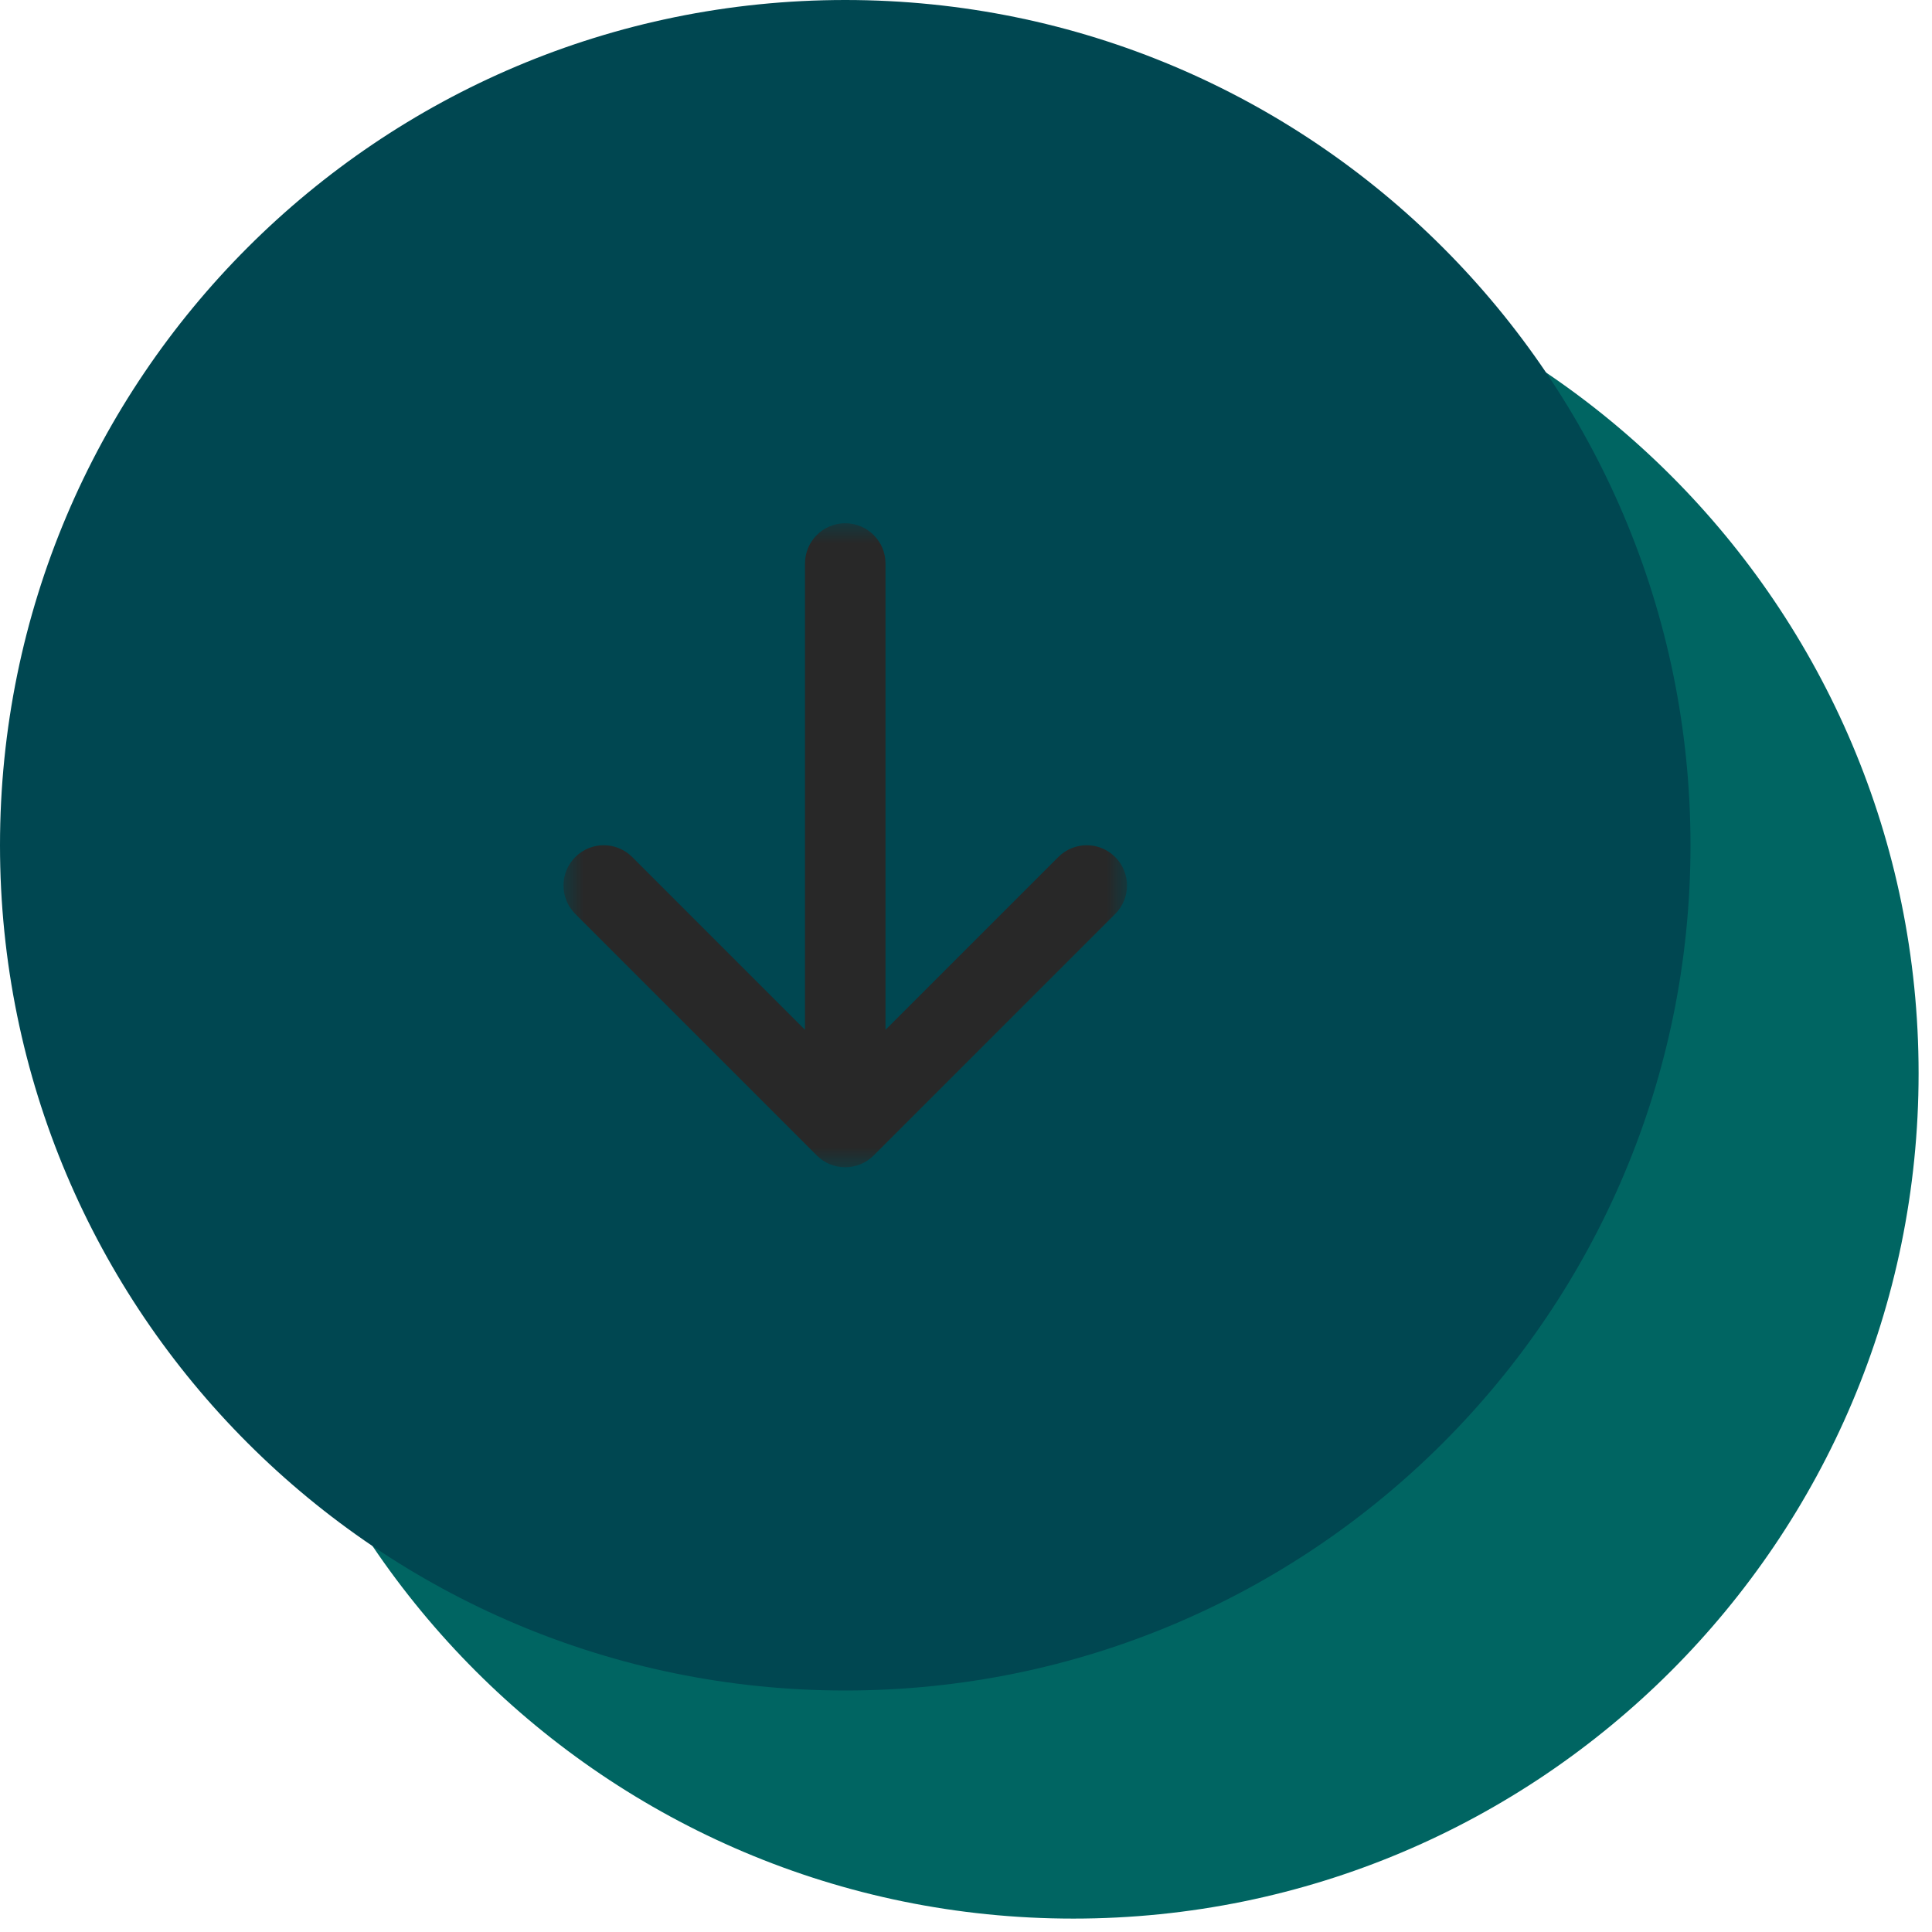 <svg xmlns="http://www.w3.org/2000/svg" xmlns:xlink="http://www.w3.org/1999/xlink" width="48" height="48" viewBox="0 0 48 48">
    <defs>
        <filter id="aqruymvbea">
            <feColorMatrix in="SourceGraphic" values="0 0 0 0 0.992 0 0 0 0 0.749 0 0 0 0 0.478 0 0 0 1 0"/>
        </filter>
        <path id="eixz6j3dob" d="M0 0L16 0 16 14 0 14z"/>
    </defs>
    <g fill="none" fill-rule="evenodd">
        <g>
            <g>
                <g>
                    <path fill="#006562" d="M47.667 26.667c0 11.598-9.402 21-21 21-11.599 0-21-9.402-21-21s9.401-21 21-21c11.598 0 21 9.402 21 21" transform="translate(-670 -621) translate(670 183) translate(0 438)"/>
                    <path fill="#004751" d="M42 21c0 11.598-9.401 21-21 21S0 32.598 0 21 9.401 0 21 0s21 9.402 21 21" transform="translate(-670 -621) translate(670 183) translate(0 438)"/>
                    <g filter="url(#aqruymvbea)" transform="translate(-670 -621) translate(670 183) translate(0 438)">
                        <g transform="rotate(90 7.5 20.5)">
                            <mask id="ypffp5r70c" fill="#fff">
                                <use xlink:href="#eixz6j3dob"/>
                            </mask>
                            <path fill="#282828" d="M8.293.293c.391-.391 1.023-.391 1.414 0l6 6c.188.187.293.442.293.707 0 .266-.105.52-.293.707l-6 6c-.391.391-1.023.391-1.414 0s-.391-1.023 0-1.414L12.586 8H1c-.552 0-1-.447-1-1 0-.552.448-1 1-1h11.586L8.293 1.707c-.391-.391-.391-1.023 0-1.414" mask="url(#ypffp5r70c)"/>
                        </g>
                    </g>
                </g>
            </g>
        </g>
    </g>
</svg>
